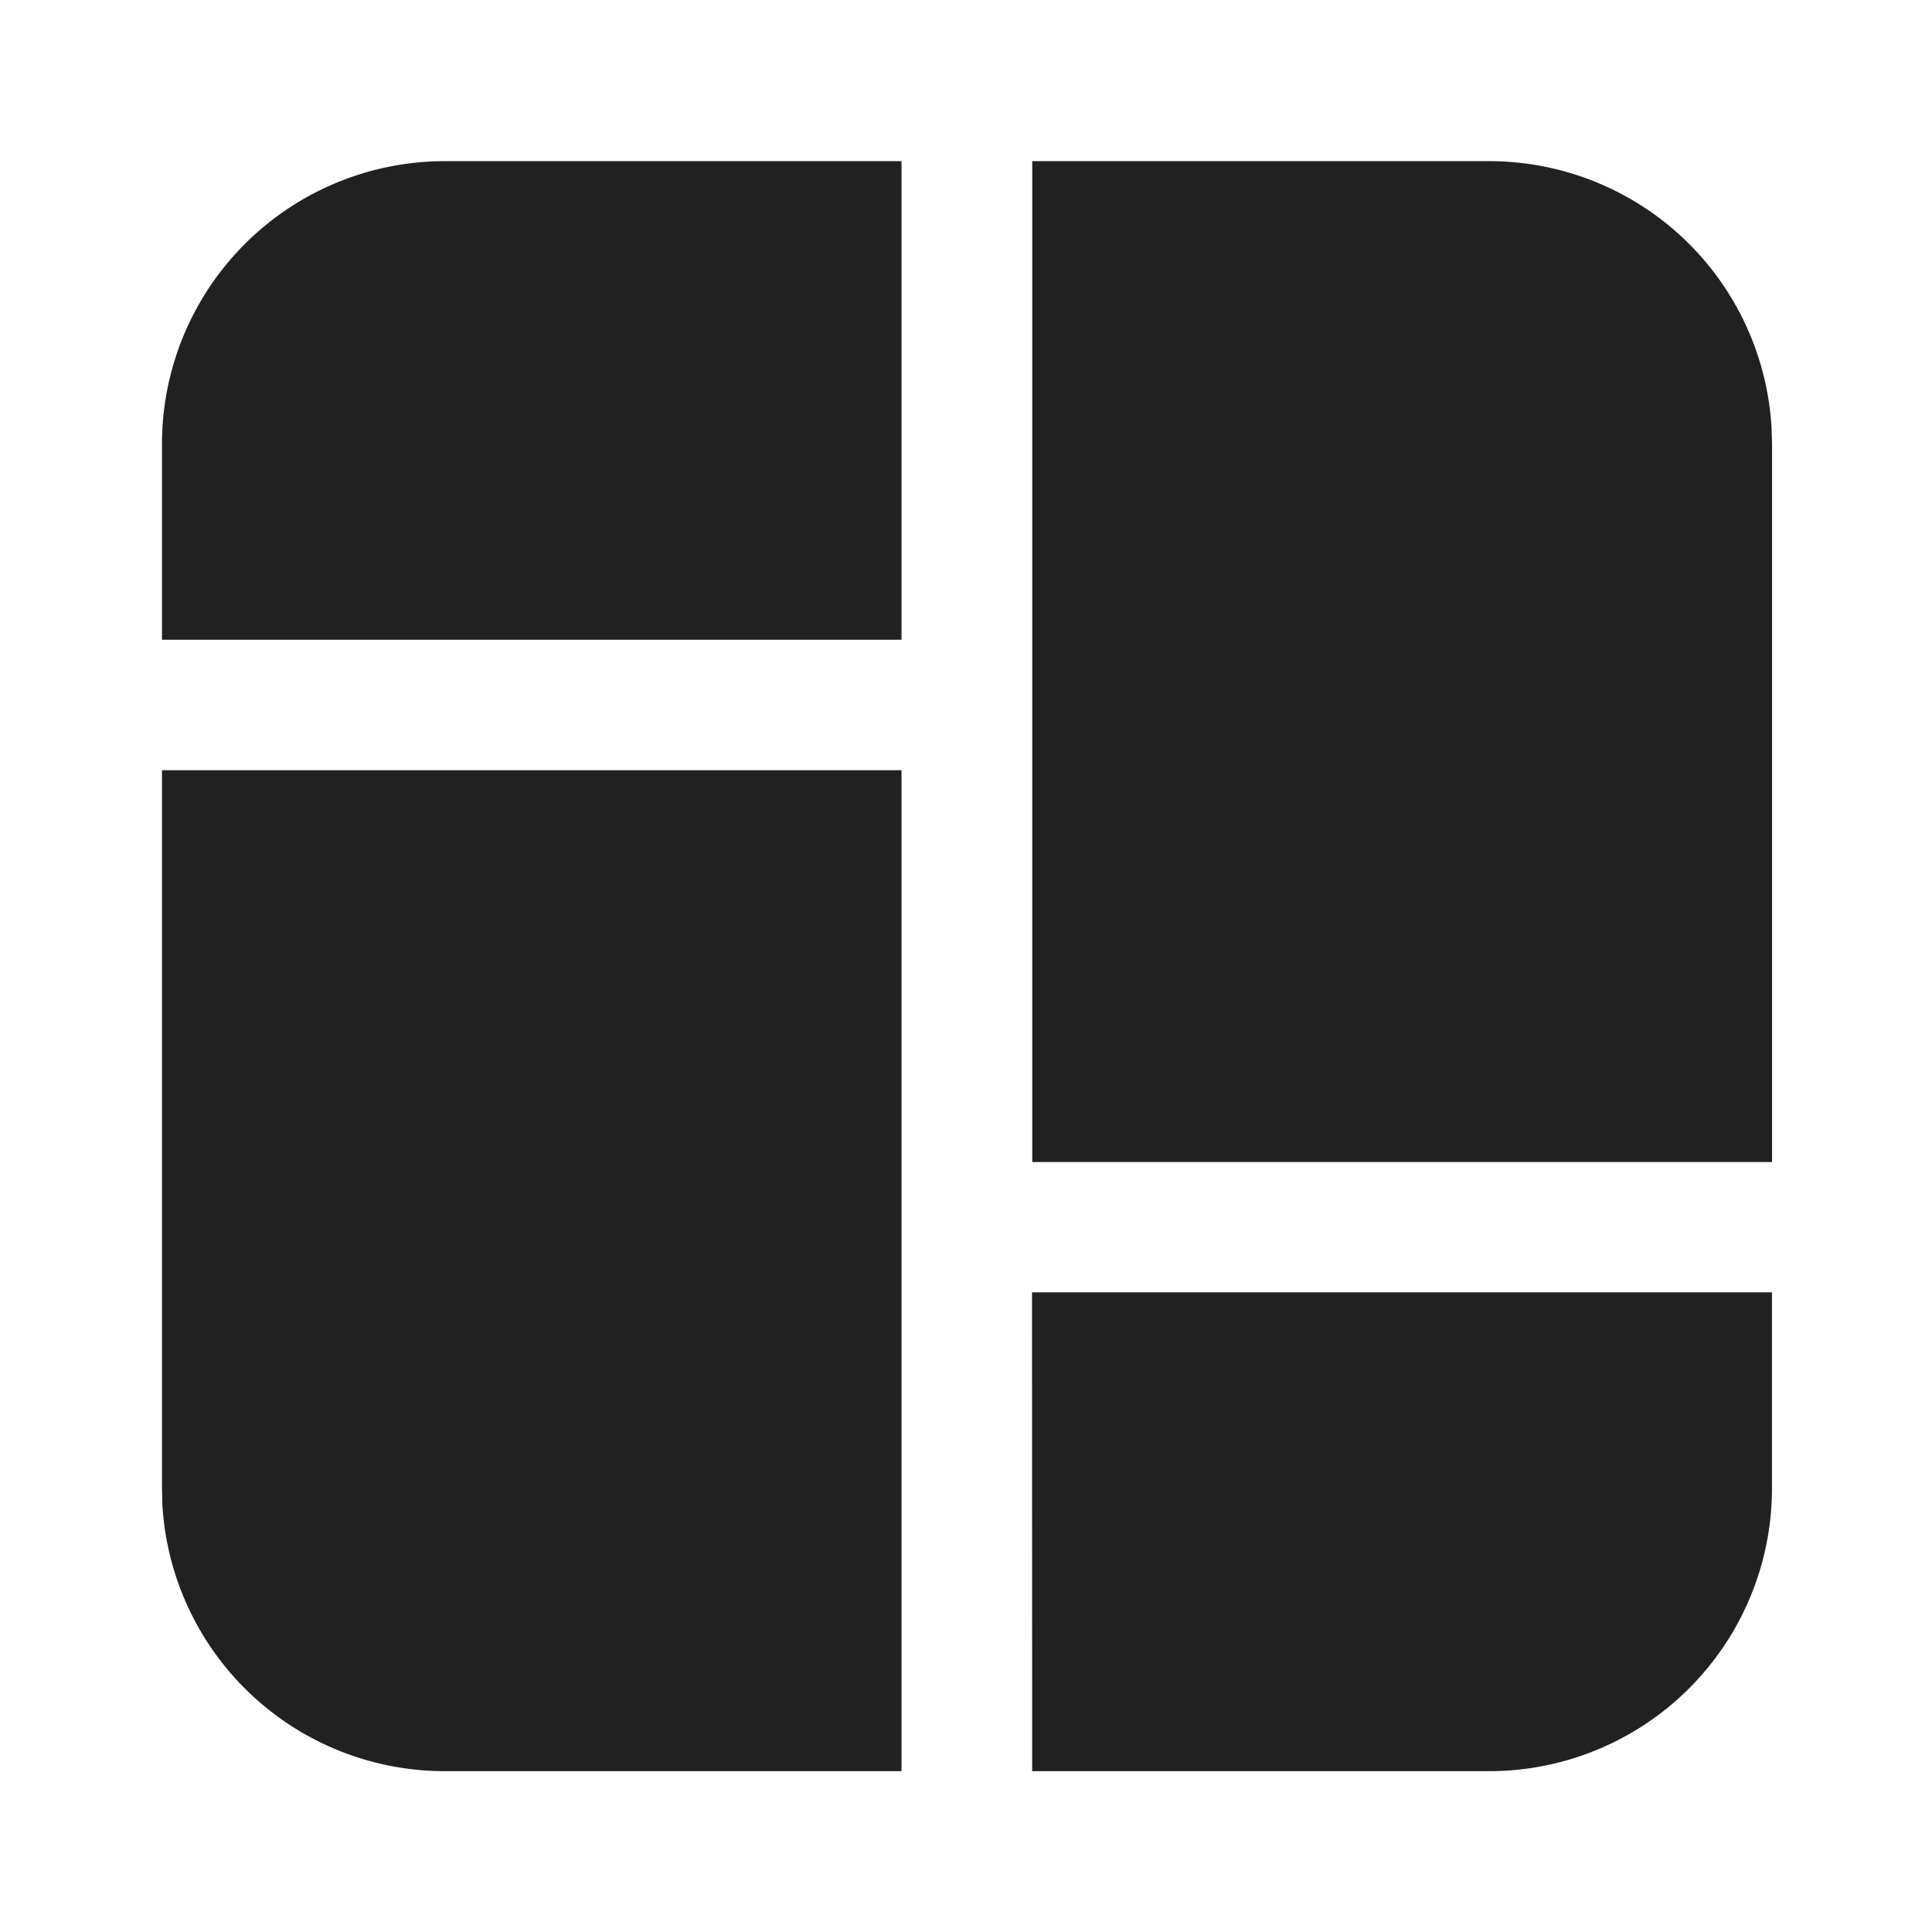 <svg xmlns="http://www.w3.org/2000/svg" width="24" height="24" viewBox="0 0 24 24">
  <g id="desk-flled" transform="translate(-968 -220)">
    <rect id="Rectangle_1292" data-name="Rectangle 1292" width="24" height="24" transform="translate(968 220)" fill="#fff" opacity="0"/>
    <path id="desk-flled-f" d="M12.187,10.066V22.5H6.513a3.513,3.513,0,0,1-3.508-3.314L3,18.987V10.066Zm1.621,6.486H23v2.435A3.513,3.513,0,0,1,19.486,22.5H13.81ZM19.487,2.5a3.513,3.513,0,0,1,3.508,3.314l.006.2,0,8.919h-9.19V2.5Zm-7.3,0V8.445H3V6.011A3.514,3.514,0,0,1,6.514,2.5Z" transform="translate(967.012 219.502)" fill="#212121"/>
  </g>
</svg>
